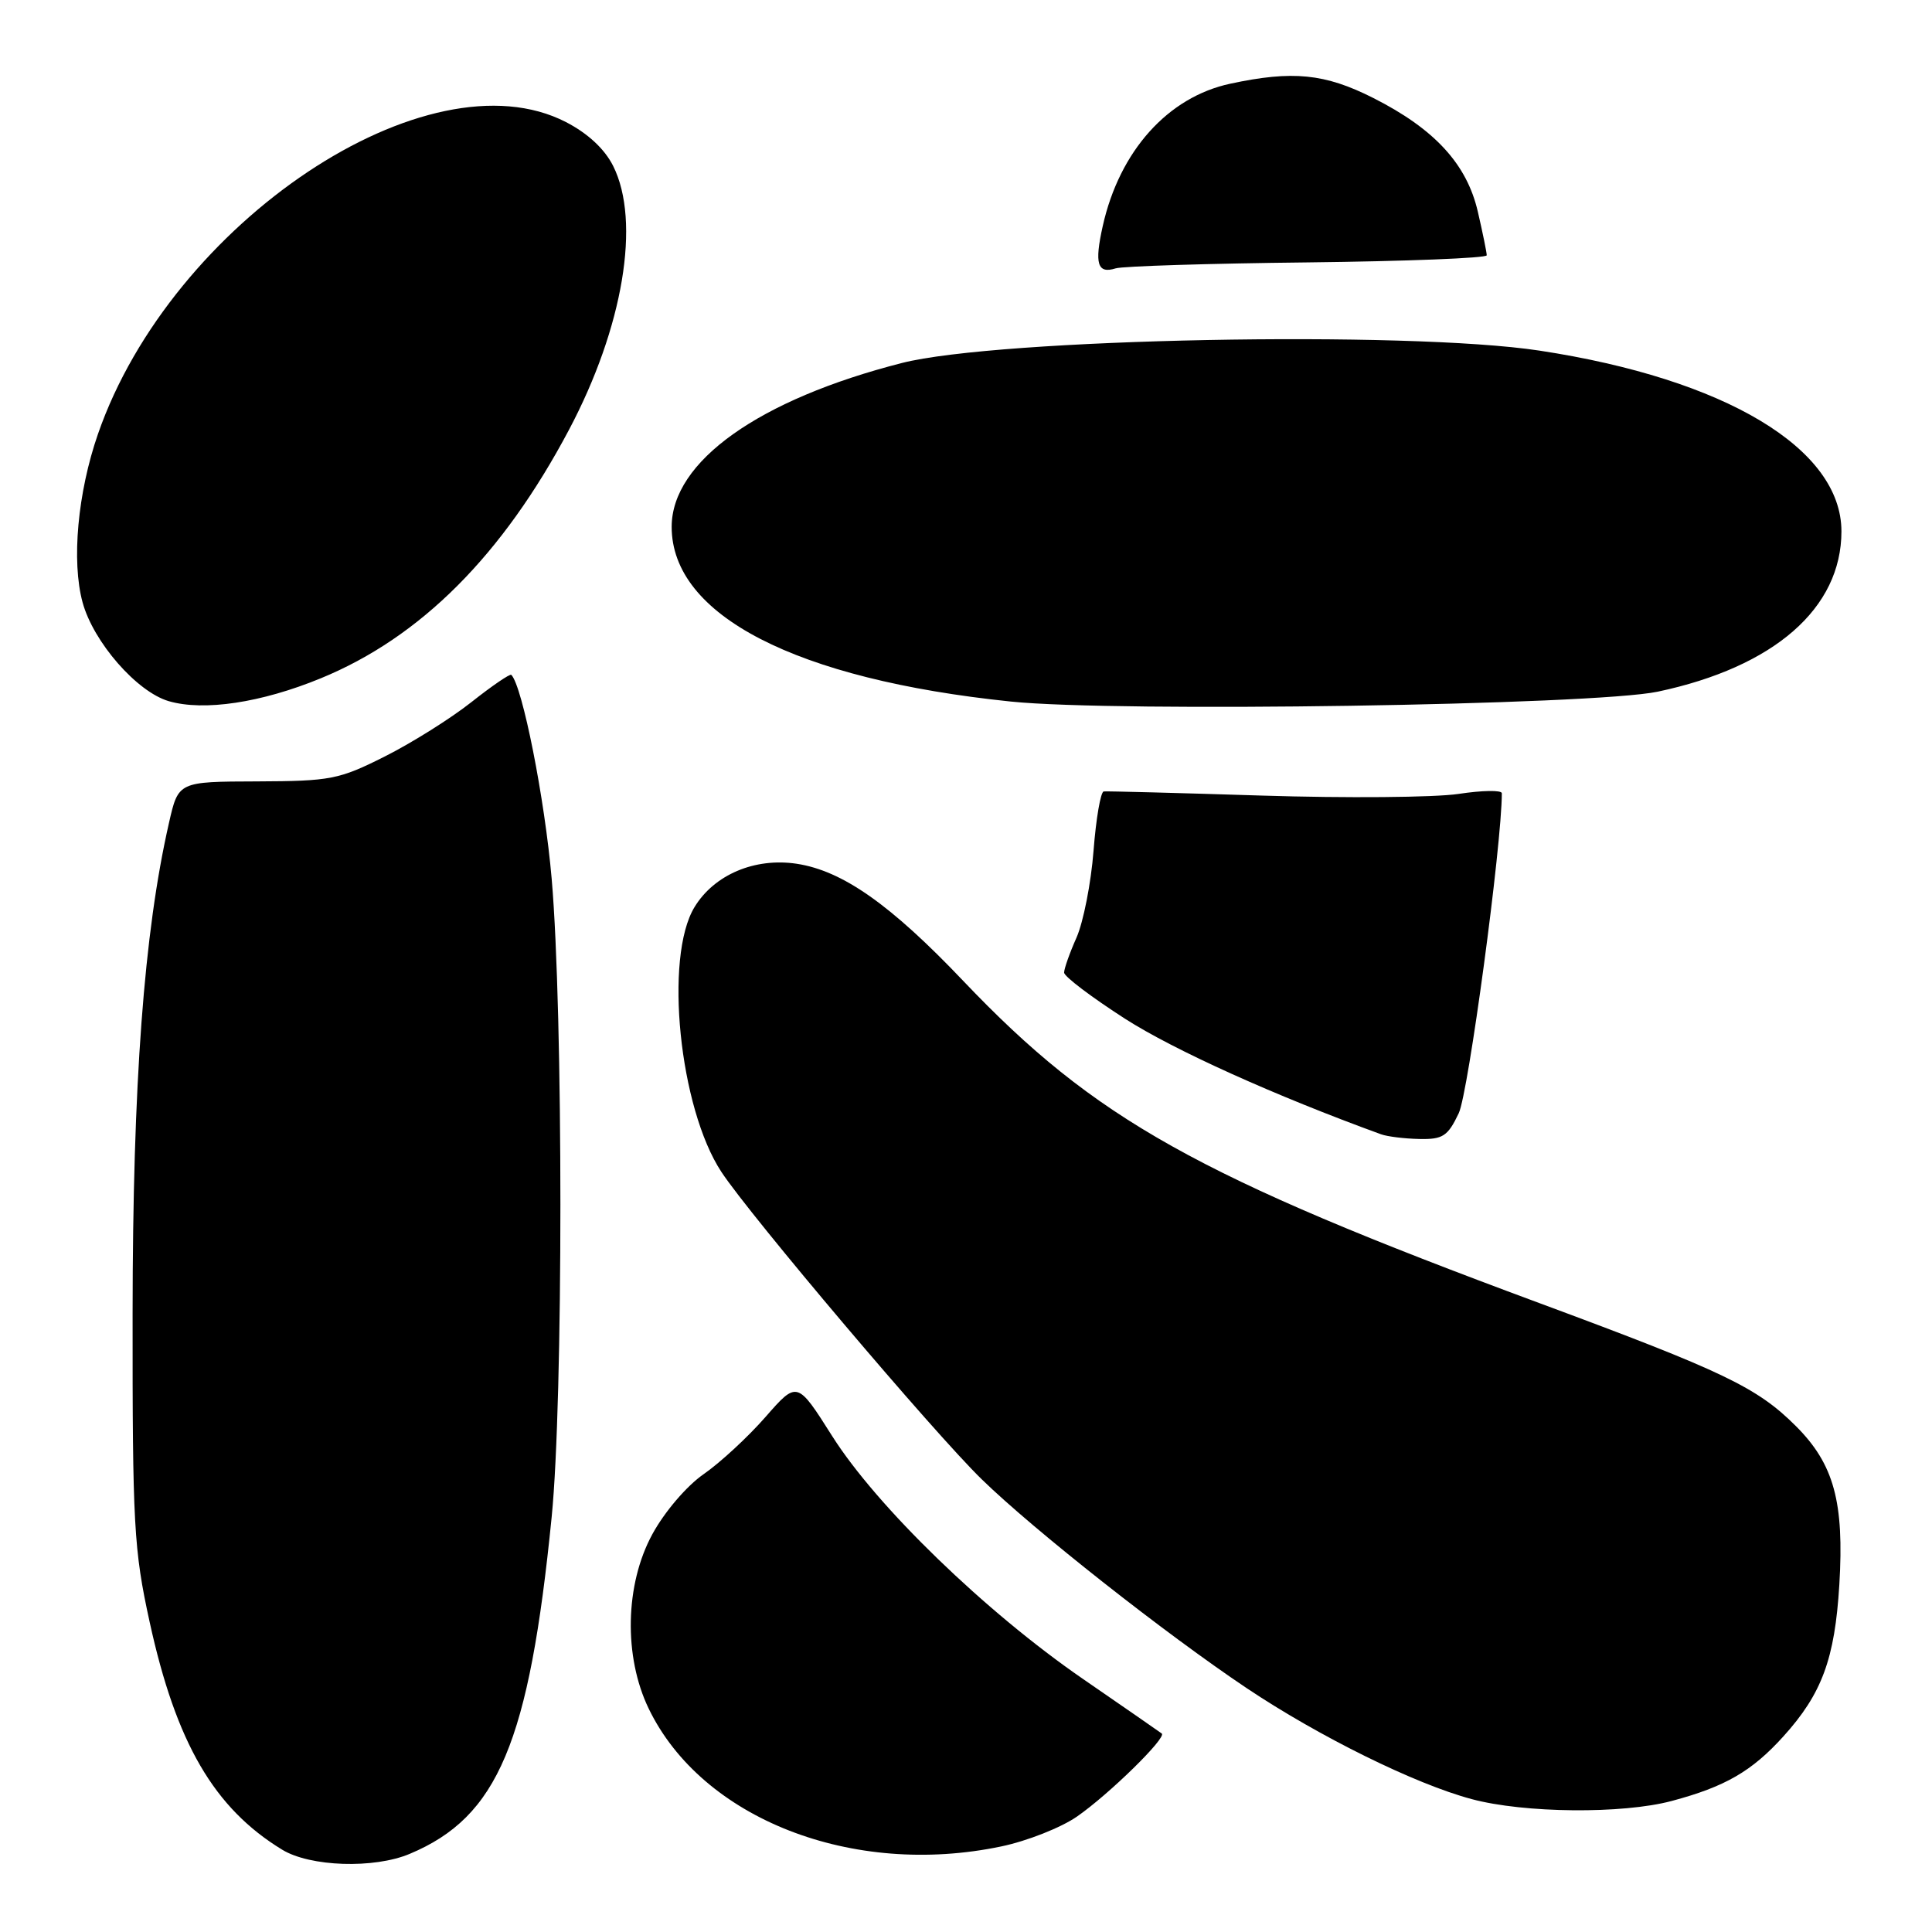 <?xml version="1.0" encoding="UTF-8" standalone="no"?>
<!DOCTYPE svg PUBLIC "-//W3C//DTD SVG 1.1//EN" "http://www.w3.org/Graphics/SVG/1.1/DTD/svg11.dtd" >
<svg xmlns="http://www.w3.org/2000/svg" xmlns:xlink="http://www.w3.org/1999/xlink" version="1.1" viewBox="0 0 256 256">
 <g >
 <path fill="currentColor"
d=" M 54.28 245.65 C 65.98 240.75 70.12 230.92 73.10 201.00 C 74.64 185.55 74.64 134.23 73.10 116.44 C 72.18 105.82 69.22 90.89 67.75 89.42 C 67.58 89.25 65.20 90.87 62.47 93.03 C 59.74 95.19 54.58 98.43 51.00 100.23 C 44.92 103.29 43.82 103.50 34.07 103.54 C 23.63 103.57 23.63 103.57 22.39 109.04 C 19.07 123.59 17.59 143.50 17.57 174.00 C 17.55 202.09 17.73 205.33 19.83 214.93 C 23.33 230.95 28.37 239.60 37.40 245.10 C 41.11 247.36 49.55 247.64 54.28 245.65 Z  M 132.68 244.66 C 136.08 243.95 140.60 242.17 142.71 240.70 C 146.95 237.76 154.63 230.24 153.94 229.70 C 153.70 229.51 149.00 226.26 143.50 222.47 C 130.55 213.55 116.19 199.64 110.27 190.29 C 105.63 182.96 105.63 182.96 101.42 187.77 C 99.10 190.42 95.42 193.82 93.24 195.33 C 90.98 196.90 88.05 200.33 86.44 203.29 C 82.81 209.95 82.62 219.51 85.96 226.41 C 93.02 241.01 112.96 248.80 132.68 244.66 Z  M 221.50 238.64 C 228.59 236.75 232.12 234.71 236.30 230.09 C 241.42 224.43 243.12 219.81 243.72 210.00 C 244.38 199.03 243.01 194.01 237.98 188.98 C 232.84 183.84 228.44 181.73 203.93 172.65 C 158.58 155.86 145.08 148.30 127.65 129.99 C 118.00 119.84 111.63 115.37 105.55 114.45 C 100.01 113.62 94.64 115.90 92.03 120.19 C 87.98 126.83 90.01 146.82 95.59 155.29 C 99.45 161.15 123.74 189.84 130.08 196.01 C 136.95 202.71 154.41 216.47 165.21 223.70 C 174.79 230.11 187.51 236.39 195.00 238.39 C 201.95 240.26 214.99 240.38 221.50 238.64 Z  M 193.29 147.51 C 194.57 144.83 199.00 111.92 199.00 105.11 C 199.00 104.68 196.41 104.72 193.25 105.20 C 190.09 105.67 178.39 105.77 167.25 105.42 C 156.12 105.07 146.67 104.82 146.25 104.87 C 145.84 104.92 145.23 108.46 144.90 112.73 C 144.57 117.00 143.55 122.17 142.65 124.22 C 141.74 126.26 141.00 128.36 141.00 128.87 C 141.00 129.39 144.64 132.14 149.09 135.00 C 155.57 139.15 168.94 145.19 183.00 150.30 C 183.82 150.60 186.10 150.88 188.06 150.92 C 191.18 150.99 191.84 150.56 193.29 147.51 Z  M 42.50 89.88 C 55.73 84.45 66.59 73.58 75.40 56.94 C 82.58 43.38 84.93 29.37 81.25 22.00 C 80.12 19.74 77.90 17.68 75.00 16.18 C 56.73 6.75 22.72 29.42 12.98 57.51 C 10.29 65.27 9.46 74.35 10.94 79.81 C 12.37 85.07 18.13 91.68 22.37 92.91 C 27.02 94.26 34.62 93.12 42.50 89.88 Z  M 219.66 91.65 C 235.08 88.39 244.00 80.60 244.00 70.41 C 244.00 59.43 228.59 50.21 204.00 46.46 C 186.46 43.79 132.26 44.84 119.50 48.10 C 100.55 52.94 89.01 61.15 89.00 69.80 C 88.99 81.53 105.43 90.01 133.95 92.96 C 147.95 94.41 211.16 93.44 219.66 91.65 Z  M 173.25 34.77 C 186.31 34.62 196.99 34.20 197.00 33.83 C 197.00 33.46 196.47 30.85 195.82 28.05 C 194.36 21.73 190.09 17.09 181.96 12.98 C 175.55 9.74 171.28 9.32 163.02 11.09 C 154.75 12.86 148.34 20.01 146.12 29.95 C 145.00 34.96 145.41 36.32 147.83 35.56 C 148.75 35.27 160.19 34.91 173.25 34.77 Z "/>
</g>
</svg>